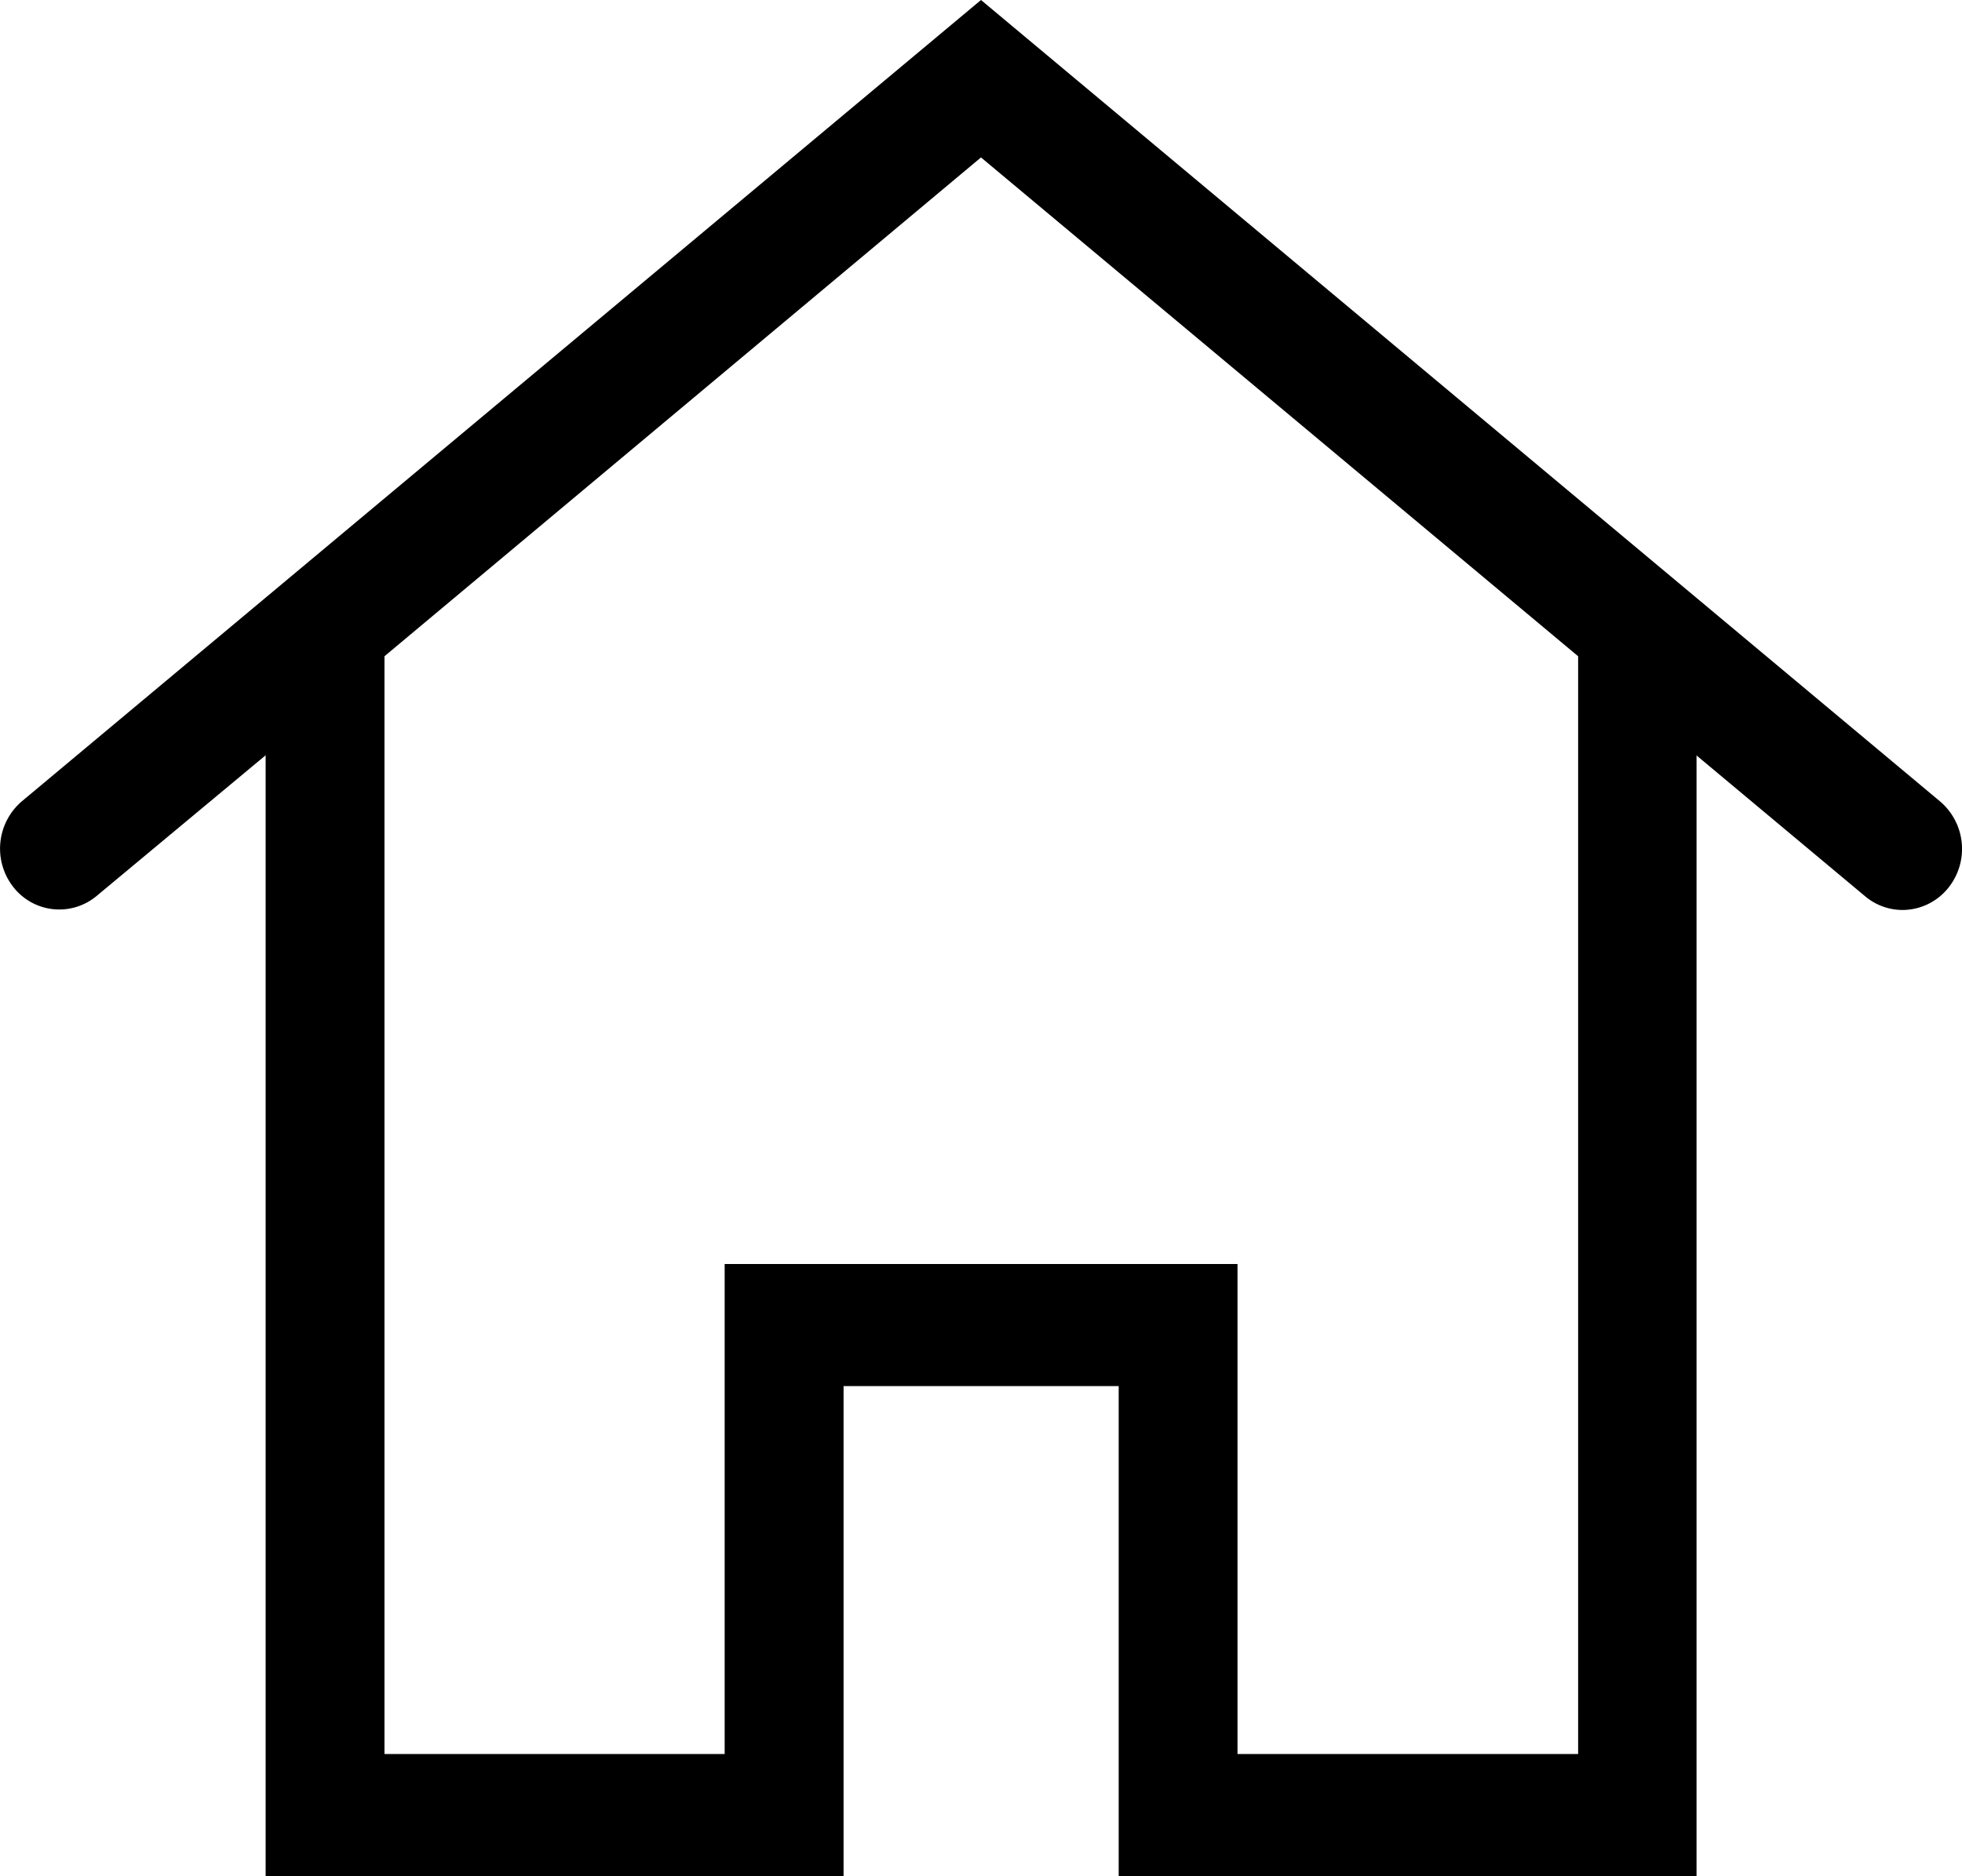 <svg xmlns="http://www.w3.org/2000/svg" width="23" height="22" viewBox="0 0 23 22">
  <path id="Home_grey" data-name="Home grey" d="M11.5.305.257,9.7a.73.73,0,0,0-.1,1.007.683.683,0,0,0,.98.1L3.114,9.161V22.305H9.889V16.558h3.225v5.747h6.774V9.163l1.976,1.651a.681.681,0,0,0,.439.161.69.69,0,0,0,.541-.265.73.73,0,0,0-.1-1.007Zm7,20.567H14.507V15.126H8.495v5.746H4.507V8L11.5,2.151,18.5,8Z" transform="translate(0 -0.305)" fill="currentColor"/>
</svg>
